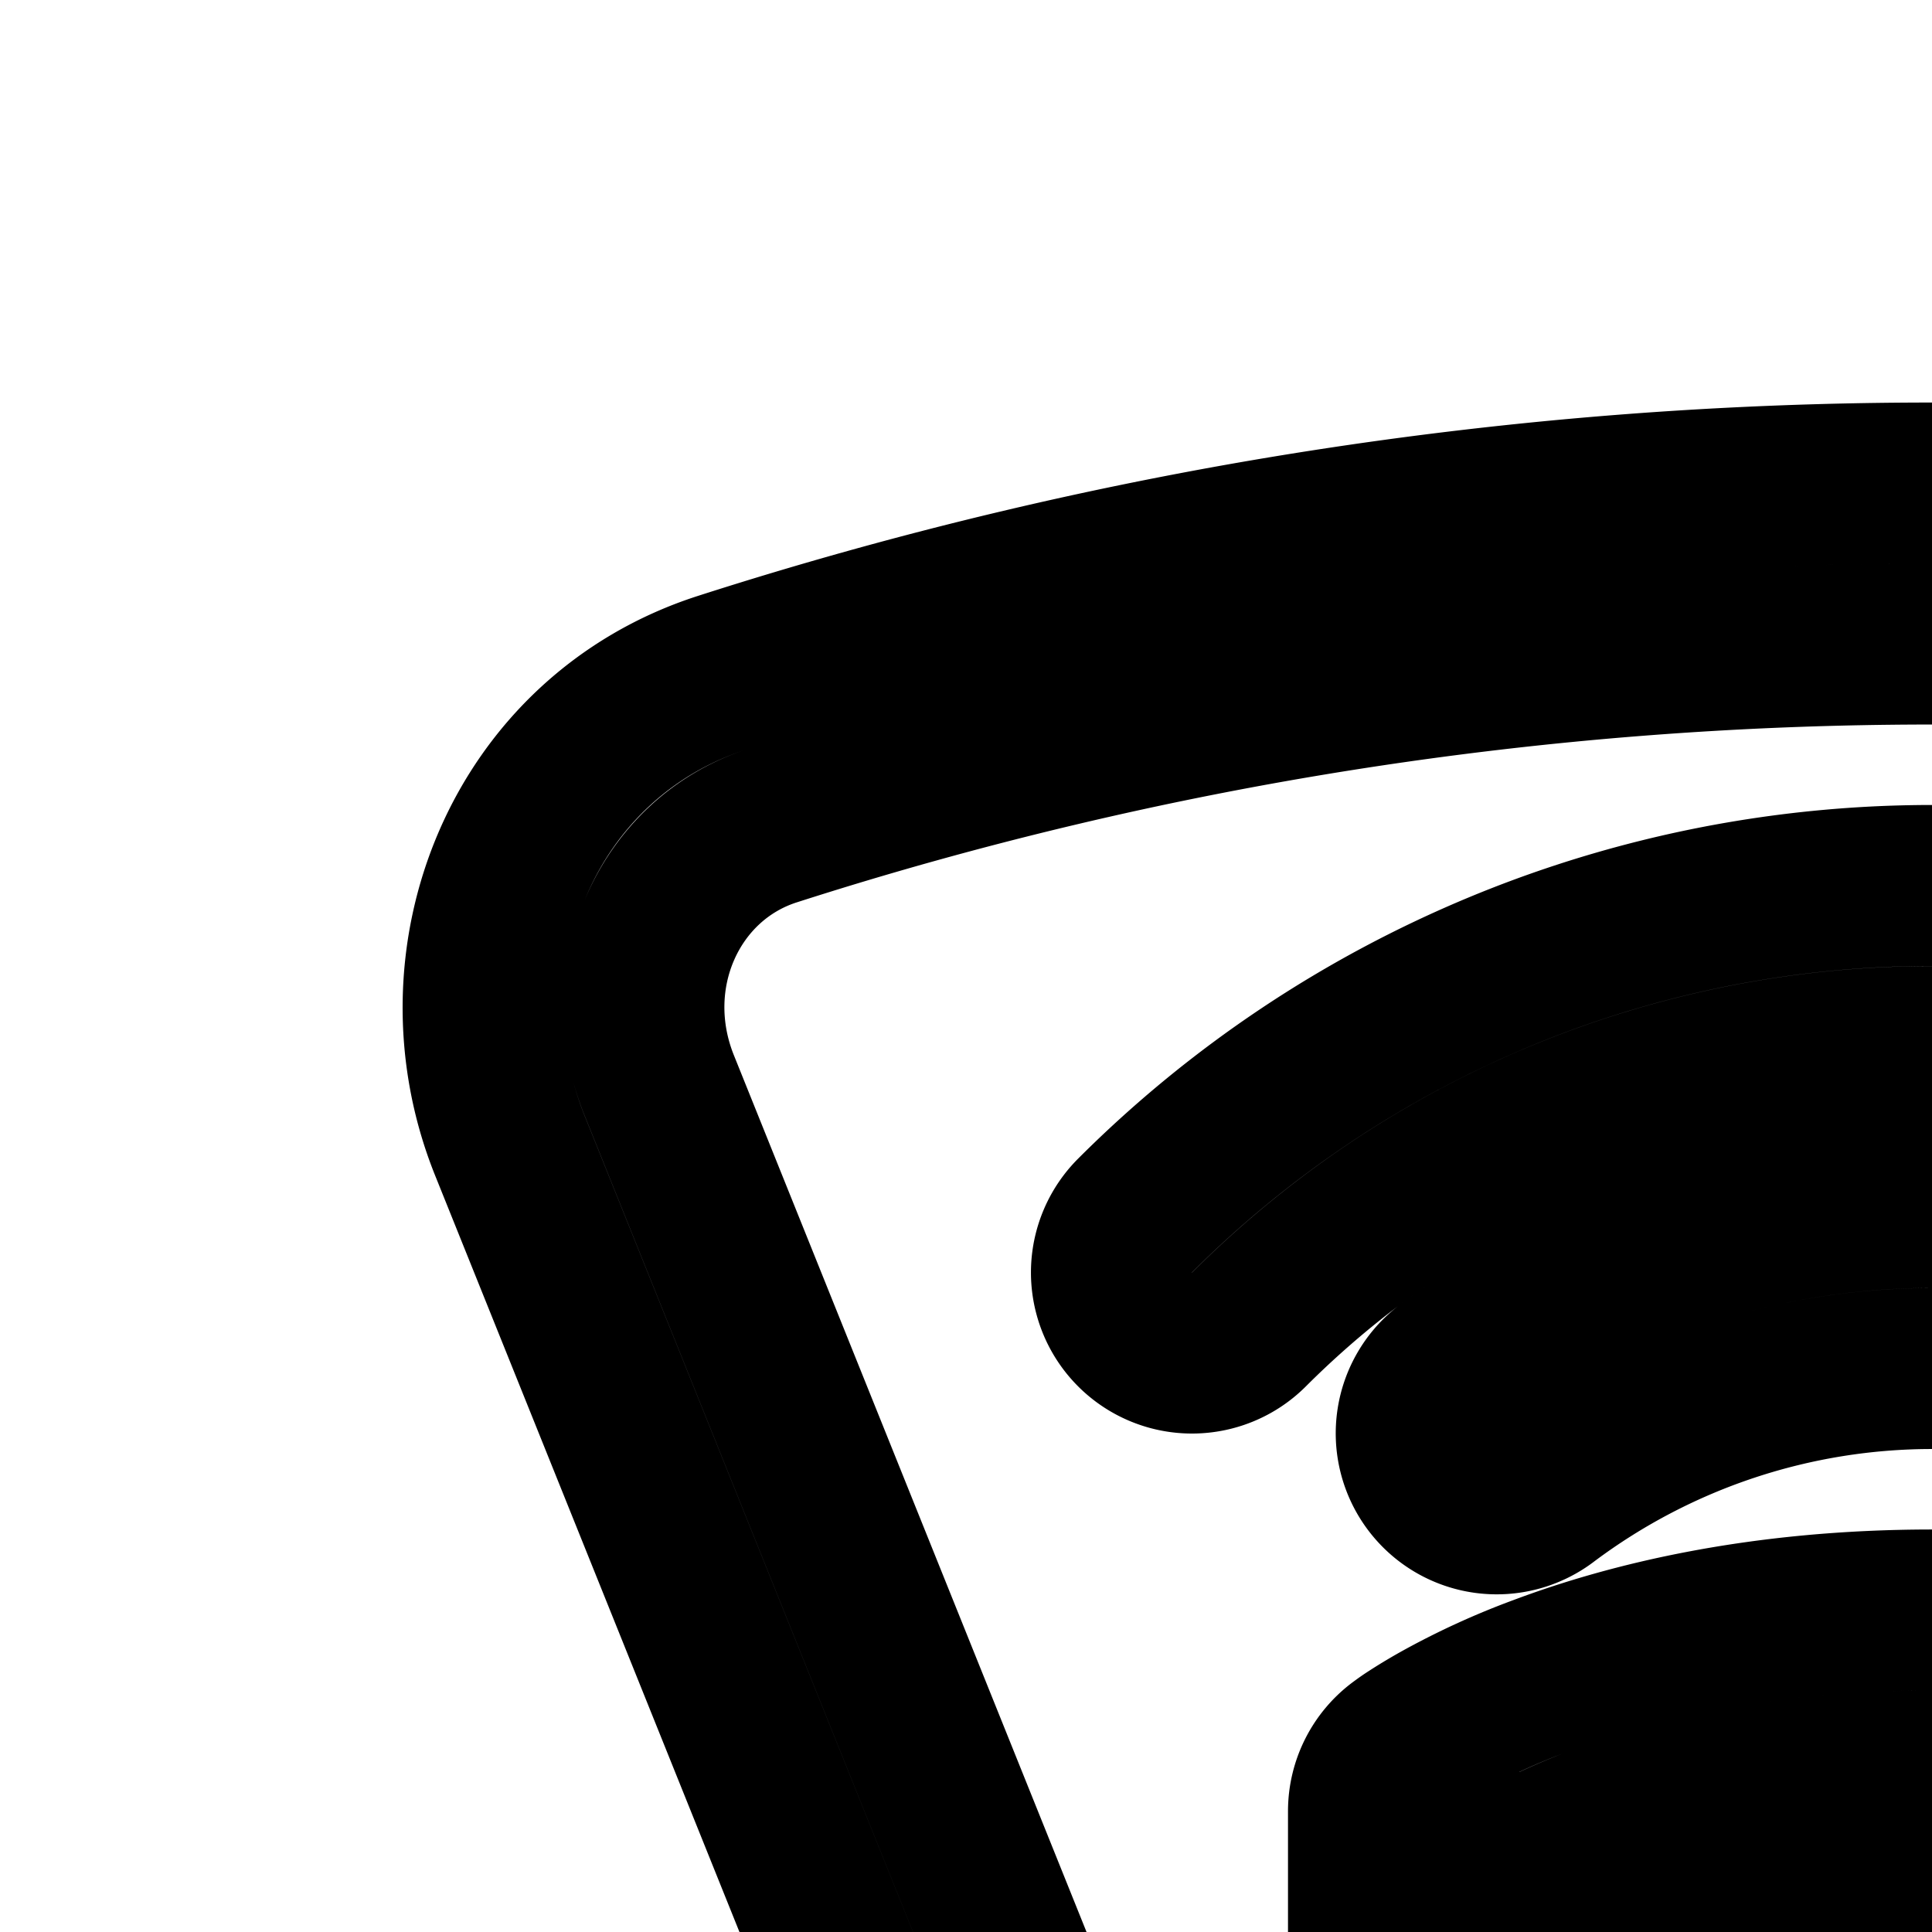 <svg
  xmlns="http://www.w3.org/2000/svg"
  width="24"
  height="24"
  viewBox="0 0 24 24"
  fill="none"
  stroke="currentColor"
  stroke-width="2"
  stroke-linecap="round"
  stroke-linejoin="round"
>
  <path
    fill-rule="evenodd"
    d="M8.978 8.354a49.1 49.1 0 0 1 30.045.002c2.483.799 3.58 3.548 2.644 5.875l-6.362 15.81-.07.174c-.227.57-.48 1.206-.868 1.693-.503.634-1.184.986-2.112 1.086a1 1 0 1 1-.214-1.988c.476-.052.637-.187.76-.342.197-.247.343-.61.631-1.327l6.38-15.853c.542-1.35-.123-2.813-1.401-3.224a47.1 47.1 0 0 0-28.821-.002c-1.278.411-1.944 1.874-1.401 3.224l6.38 15.862c.286.712.431 1.072.626 1.319.123.155.283.29.76.341a1 1 0 1 1-.217 1.989c-.927-.101-1.607-.454-2.11-1.088-.385-.486-.638-1.12-.865-1.69l-.07-.176-6.36-15.81c-.936-2.328.162-5.077 2.645-5.875m9.664 3.712A14 14 0 0 1 33.9 15.1a1 1 0 0 1-1.415 1.415 12 12 0 0 0-16.97 0A1 1 0 0 1 14.1 15.1c1.3-1.3 2.844-2.33 4.542-3.034m-.632 4.927a10 10 0 0 1 12.008.02 1 1 0 0 1-1.204 1.598 8 8 0 0 0-9.606-.017 1 1 0 1 1-1.198-1.601m.99 6.07v1.808l.149-.057C20.253 24.399 21.872 24 24 24s3.747.4 4.851.814l.149.057v-1.807a8 8 0 0 0-.851-.378C27.253 22.351 25.872 22 24 22s-3.253.35-4.149.686a8 8 0 0 0-.851.378m11-.563.6-.8a1 1 0 0 1 .4.8v4.289a5 5 0 0 1-.84 2.773l-.656.985A3 3 0 0 0 29 32.211v3.768a5 5 0 0 1-4 4.9V41a.992.992 0 0 0 1.499.853l2.118-1.257a4.394 4.394 0 0 1 5.986 1.475l.249.405a1 1 0 0 1-1.704 1.048l-.249-.404a2.394 2.394 0 0 0-3.261-.804l-2.118 1.257C25.525 44.757 23 43.32 23 41v-.121a5 5 0 0 1-4-4.9v-3.768a3 3 0 0 0-.504-1.664l-.656-.985A5 5 0 0 1 17 26.79V22.5a1 1 0 0 1 .4-.8l.6.8-.6-.8.003-.002.005-.004.01-.007a2 2 0 0 1 .127-.088c.08-.052.194-.123.34-.205a9 9 0 0 1 1.264-.58C20.253 20.399 21.872 20 24 20s3.747.4 4.851.814a9 9 0 0 1 1.264.58 6 6 0 0 1 .467.293l.01.007.005.004h.001l.002.002zm-1.012 4.558a8 8 0 0 0-.84-.372C27.254 26.351 25.873 26 24 26s-3.253.35-4.149.686a8 8 0 0 0-.839.372c.045.497.213.977.492 1.395l.656.985A5 5 0 0 1 21 32.21v3.768a3 3 0 1 0 6 0v-3.768a5 5 0 0 1 .84-2.773l.656-.985a3 3 0 0 0 .492-1.395M24 31a1 1 0 0 1 1 1v4a1 1 0 1 1-2 0v-4a1 1 0 0 1 1-1"
    clip-rule="evenodd"
  />
</svg>
